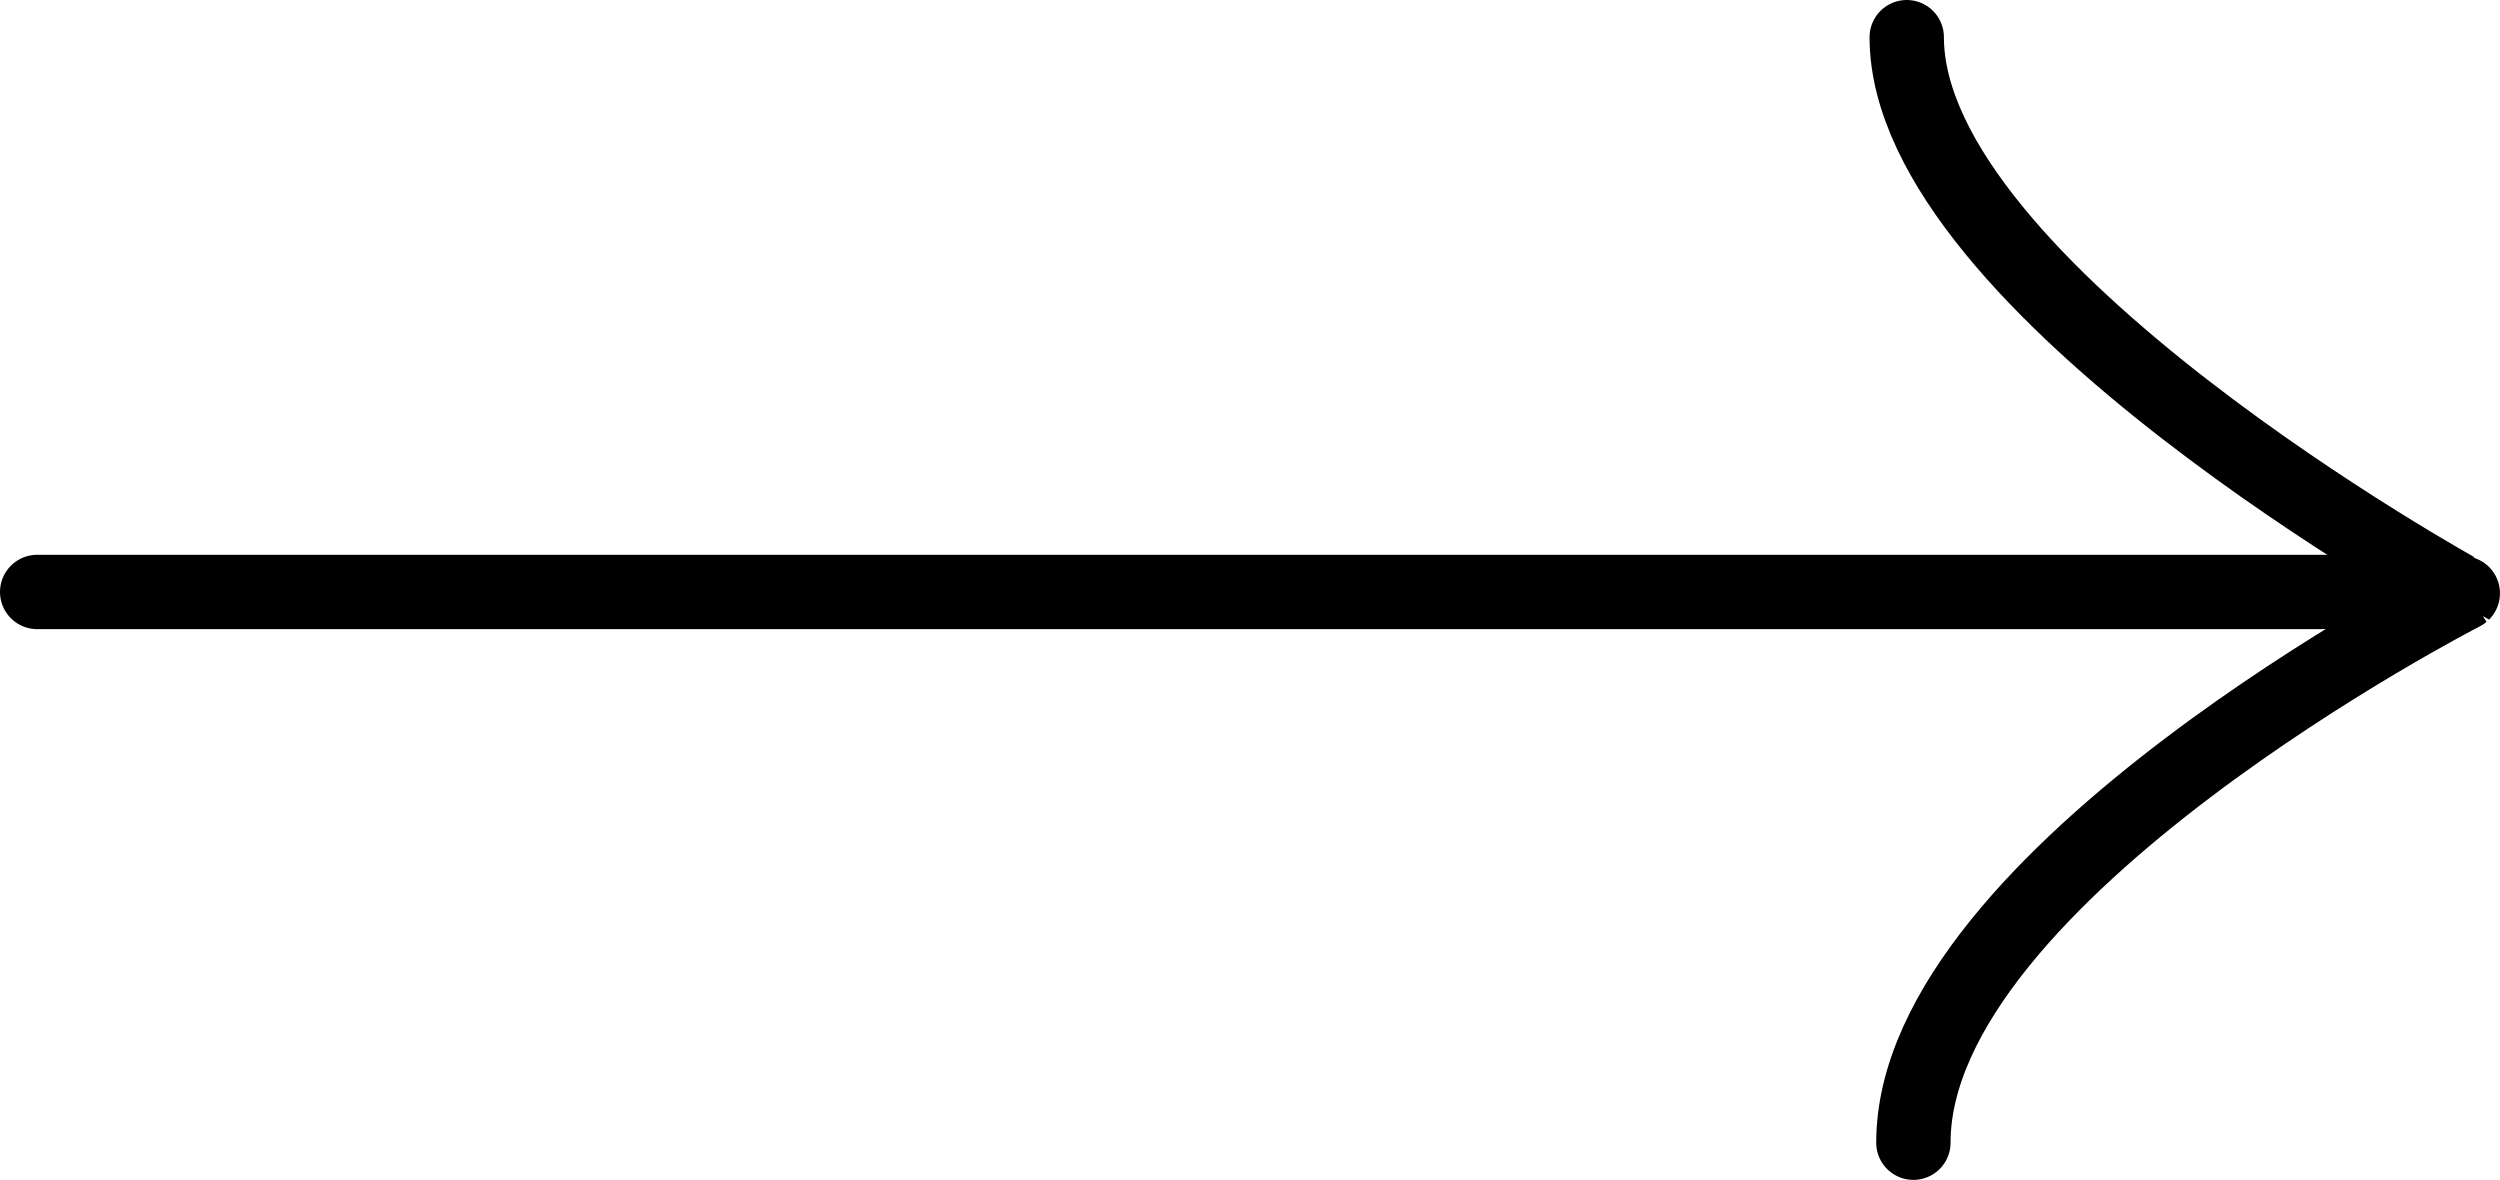 <svg xmlns="http://www.w3.org/2000/svg" width="67.246" height="31.737" viewBox="0 0 67.246 31.737">
  <g id="Layer_2" data-name="Layer 2" transform="translate(3.807 14)">
    <g id="Layer_1" data-name="Layer 1" transform="translate(-2.807 -13)">
      <g id="Grupo_372" data-name="Grupo 372">
        <path id="Trazado_754" data-name="Trazado 754" d="M172.019,36.737c0-7.2,14.778-14.778,14.778-14.778S171.84,13.738,171.84,7" transform="translate(-121.552 -7)" fill="none" stroke="#000" stroke-linecap="round" stroke-linejoin="round" stroke-width="2"/>
        <line id="Línea_21" data-name="Línea 21" x1="64.77" transform="translate(0 14.923)" fill="none" stroke="#000" stroke-linecap="round" stroke-linejoin="round" stroke-width="2"/>
      </g>
    </g>
  </g>
</svg>
